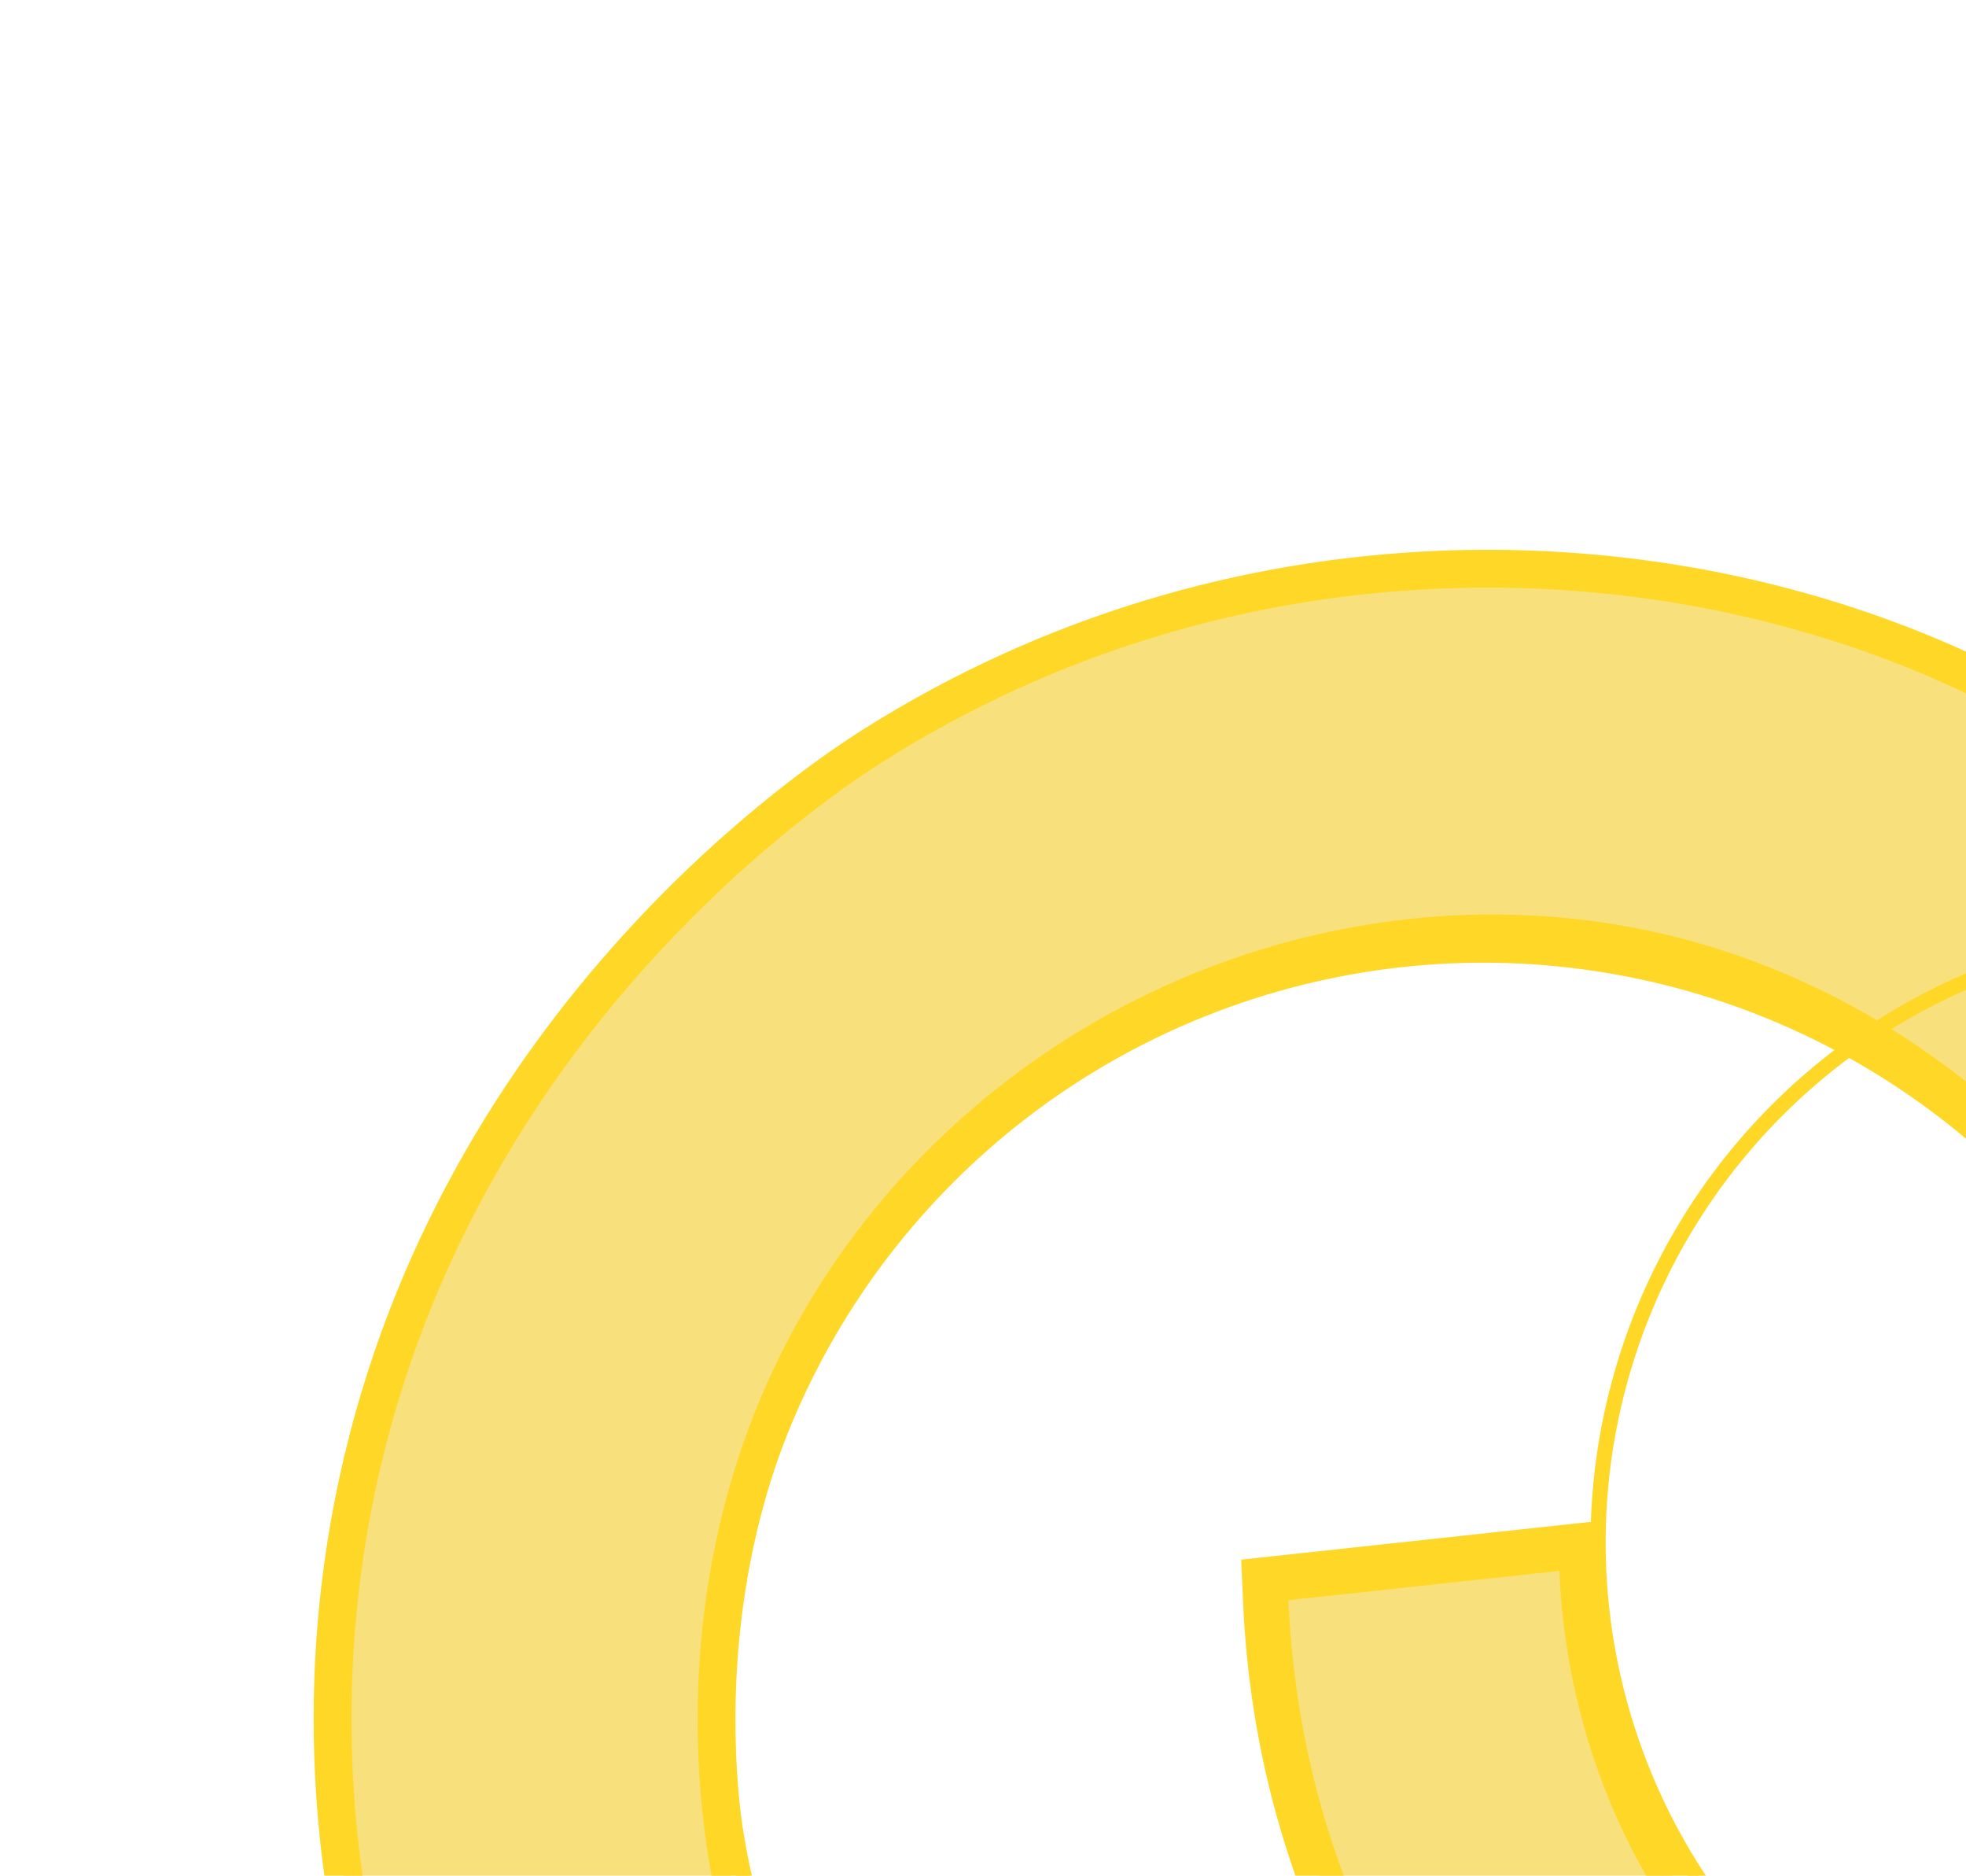 <svg width="260" height="248" viewBox="0 0 260 248" fill="none" xmlns="http://www.w3.org/2000/svg">
<path d="M97.56 252.155L98.191 254.598L95.742 255.207L51.64 266.165L49.222 266.766L48.613 264.35C45.144 250.588 40.9 225.865 47.259 196.218C60.516 134.402 108.873 102.743 115.404 98.612C162.459 68.838 219.12 69.33 261.335 89.532C283.504 100.14 298.277 114.517 306.783 124.183L308.332 125.944L306.673 127.603L306.613 127.663L306.554 127.722L306.494 127.782L306.434 127.842L306.374 127.902L306.314 127.962L306.254 128.022L306.194 128.082L306.134 128.142L306.074 128.202L306.014 128.262L305.954 128.322L305.894 128.382L305.834 128.442L305.774 128.502L305.714 128.562L305.655 128.621L305.595 128.681L305.535 128.741L305.475 128.801L305.415 128.861L305.355 128.921L305.295 128.981L305.235 129.041L305.175 129.101L305.115 129.161L305.055 129.221L304.995 129.281L304.935 129.341L304.875 129.401L304.815 129.461L304.755 129.521L304.696 129.58L304.636 129.64L304.576 129.7L304.516 129.76L304.456 129.82L304.396 129.88L304.336 129.94L304.276 130L304.216 130.06L304.156 130.12L304.096 130.18L304.036 130.24L303.976 130.3L303.916 130.36L303.856 130.42L303.796 130.48L303.736 130.54L303.676 130.6L303.616 130.66L303.557 130.719L303.497 130.779L303.437 130.839L303.377 130.899L303.317 130.959L303.257 131.019L303.197 131.079L303.137 131.139L303.077 131.199L303.017 131.259L302.957 131.319L302.897 131.379L302.837 131.439L302.777 131.499L302.717 131.559L302.657 131.619L302.597 131.679L302.537 131.739L302.477 131.799L302.417 131.859L302.357 131.919L302.297 131.979L302.238 132.038L302.178 132.098L302.118 132.158L302.058 132.218L301.998 132.278L301.938 132.338L301.878 132.398L301.818 132.458L301.758 132.518L301.698 132.578L301.638 132.638L301.578 132.698L301.518 132.758L301.458 132.818L301.398 132.878L301.338 132.938L301.278 132.998L301.218 133.058L301.158 133.118L301.098 133.178L301.038 133.238L300.978 133.298L300.918 133.358L300.858 133.418L300.798 133.478L300.739 133.537L300.679 133.597L300.619 133.657L300.559 133.717L300.499 133.777L300.439 133.837L300.379 133.897L300.319 133.957L300.259 134.017L300.199 134.077L300.139 134.137L300.079 134.197L300.019 134.257L299.959 134.317L299.899 134.377L299.839 134.437L299.779 134.497L299.719 134.557L299.659 134.617L299.599 134.677L299.539 134.737L299.479 134.797L299.419 134.857L299.359 134.917L299.299 134.977L299.239 135.037L299.179 135.097L299.119 135.157L299.059 135.217L298.999 135.277L298.939 135.337L298.879 135.397L298.819 135.457L298.76 135.516L298.7 135.576L298.64 135.636L298.58 135.696L298.52 135.756L298.46 135.816L298.4 135.876L298.34 135.936L298.28 135.996L298.22 136.056L298.16 136.116L298.1 136.176L298.04 136.236L297.98 136.296L297.92 136.356L297.86 136.416L297.8 136.476L297.74 136.536L297.68 136.596L297.62 136.656L297.56 136.716L297.5 136.776L297.44 136.836L297.38 136.896L297.32 136.956L297.26 137.016L297.2 137.076L297.14 137.136L297.08 137.196L297.02 137.256L296.96 137.316L296.9 137.376L296.84 137.436L296.78 137.496L296.72 137.556L296.66 137.616L296.6 137.676L296.54 137.736L296.48 137.796L296.42 137.856L296.36 137.916L296.3 137.976L296.24 138.036L296.181 138.095L296.121 138.155L296.061 138.215L296.001 138.275L295.941 138.335L295.881 138.395L295.821 138.455L295.761 138.515L295.701 138.575L295.641 138.635L295.581 138.695L295.521 138.755L295.461 138.815L295.401 138.875L295.341 138.935L295.281 138.995L295.221 139.055L295.161 139.115L295.101 139.175L295.041 139.235L294.981 139.295L294.921 139.355L294.861 139.415L294.801 139.475L294.741 139.535L294.681 139.595L294.621 139.655L294.561 139.715L294.501 139.775L294.441 139.835L294.381 139.895L294.321 139.955L294.261 140.015L294.201 140.075L294.141 140.135L294.081 140.195L294.021 140.255L293.961 140.315L293.901 140.375L293.841 140.435L293.781 140.495L293.721 140.555L293.661 140.615L293.601 140.675L293.541 140.735L293.481 140.795L293.421 140.855L293.361 140.915L293.301 140.975L293.241 141.035L293.181 141.095L293.121 141.155L293.061 141.215L293.001 141.275L292.941 141.335L292.881 141.395L292.821 141.455L292.761 141.515L292.701 141.575L292.641 141.635L292.581 141.695L292.521 141.755L292.461 141.815L292.401 141.875L292.342 141.934L292.282 141.994L292.222 142.054L292.162 142.114L292.102 142.174L292.042 142.234L291.982 142.294L291.922 142.354L291.862 142.414L291.802 142.474L291.742 142.534L291.682 142.594L291.622 142.654L291.562 142.714L291.502 142.774L291.442 142.834L291.382 142.894L291.322 142.954L291.262 143.014L291.202 143.074L291.142 143.134L291.082 143.194L291.022 143.254L290.962 143.314L290.902 143.374L290.842 143.434L290.782 143.494L290.722 143.554L290.662 143.614L290.602 143.674L290.542 143.734L290.482 143.794L290.422 143.854L290.362 143.914L290.302 143.974L290.242 144.034L290.182 144.094L290.122 144.154L290.062 144.214L290.002 144.274L289.942 144.334L289.882 144.394L289.822 144.454L289.762 144.514L289.702 144.574L289.642 144.634L289.582 144.694L289.522 144.754L289.462 144.814L289.402 144.874L289.342 144.934L289.282 144.994L289.222 145.054L289.162 145.114L289.102 145.174L289.042 145.234L288.982 145.294L288.922 145.354L288.862 145.414L288.802 145.474L288.742 145.534L288.682 145.594L288.622 145.654L288.562 145.714L288.502 145.774L288.442 145.834L288.382 145.894L288.322 145.954L288.262 146.014L288.202 146.074L288.142 146.134L288.082 146.194L288.023 146.253L287.963 146.313L287.903 146.373L287.843 146.433L287.783 146.493L287.723 146.553L287.663 146.613L287.603 146.673L287.543 146.733L287.483 146.793L287.423 146.853L287.363 146.913L287.303 146.973L287.243 147.033L287.183 147.093L287.123 147.153L287.063 147.213L287.003 147.273L286.943 147.333L286.883 147.393L286.823 147.453L286.763 147.513L286.703 147.573L286.643 147.633L286.583 147.693L286.523 147.753L286.463 147.813L286.403 147.873L286.343 147.933L286.283 147.993L286.223 148.053L286.163 148.113L286.103 148.173L286.043 148.233L285.983 148.293L285.923 148.353L285.863 148.413L285.803 148.473L285.743 148.533L285.683 148.593L285.623 148.653L285.563 148.713L285.503 148.773L285.443 148.833L285.383 148.893L285.323 148.953L285.263 149.013L285.203 149.073L285.143 149.133L285.083 149.193L285.023 149.253L284.963 149.313L284.904 149.372L284.844 149.432L284.784 149.492L284.724 149.552L284.664 149.612L284.604 149.672L284.544 149.732L284.484 149.792L284.424 149.852L284.364 149.912L284.304 149.972L284.244 150.032L284.184 150.092L284.124 150.152L284.064 150.212L284.004 150.272L283.944 150.332L283.884 150.392L283.824 150.452L283.764 150.512L283.704 150.572L283.644 150.632L283.584 150.692L283.524 150.752L283.464 150.812L283.404 150.872L283.344 150.932L283.284 150.992L283.224 151.052L283.164 151.112L283.104 151.172L283.044 151.232L282.984 151.292L282.924 151.352L282.864 151.412L282.804 151.472L282.744 151.532L282.685 151.591L282.625 151.651L282.565 151.711L282.505 151.771L282.445 151.831L282.385 151.891L282.325 151.951L282.265 152.011L282.205 152.071L282.145 152.131L282.085 152.191L282.025 152.251L281.965 152.311L281.905 152.371L281.845 152.431L281.785 152.491L281.725 152.551L281.665 152.611L281.605 152.671L281.545 152.731L281.485 152.791L281.425 152.851L281.365 152.911L281.305 152.971L281.245 153.031L281.185 153.091L281.125 153.151L281.065 153.211L281.006 153.27L280.946 153.33L280.886 153.39L280.826 153.45L280.766 153.51L280.706 153.57L280.646 153.63L280.586 153.69L280.526 153.75L280.466 153.81L280.406 153.87L280.346 153.93L280.286 153.99L280.226 154.05L280.166 154.11L280.106 154.17L280.046 154.23L279.986 154.29L279.926 154.35L279.866 154.41L279.806 154.47L279.746 154.53L279.686 154.59L279.627 154.649L279.567 154.709L279.507 154.769L279.447 154.829L279.387 154.889L279.327 154.949L279.267 155.009L279.207 155.069L279.147 155.129L279.087 155.189L279.027 155.249L278.967 155.309L278.907 155.369L278.847 155.429L278.787 155.489L278.727 155.549L278.667 155.609L278.607 155.669L278.547 155.729L278.487 155.789L278.428 155.848L278.368 155.908L278.308 155.968L278.248 156.028L278.188 156.088L278.128 156.148L278.068 156.208L278.008 156.268L277.948 156.328L277.888 156.388L277.828 156.448L277.768 156.508L277.708 156.568L277.648 156.628L277.588 156.688L277.528 156.748L277.468 156.808L277.408 156.868L277.349 156.927L277.289 156.987L277.229 157.047L277.169 157.107L277.109 157.167L277.049 157.227L276.989 157.287L276.929 157.347L276.869 157.407L276.809 157.467L276.749 157.527L276.689 157.587L276.629 157.647L276.569 157.707L276.509 157.767L276.45 157.826L276.39 157.886L276.33 157.946L276.27 158.006L276.21 158.066L276.15 158.126L276.09 158.186L276.03 158.246L275.97 158.306L274.068 160.208L272.31 158.172C266.687 151.663 245.28 128.583 209.38 124.143C175.881 120.015 140.772 133.47 118.007 160.94C85.11 200.682 96.401 247.671 97.56 252.155Z" fill="#F5D547" fill-opacity="0.7" stroke="#FFD726" stroke-width="5"/>
<path d="M370.71 234.927L369.462 237.701C367.899 241.178 350.922 277.245 309.424 285.746C280.713 291.611 251.312 282.072 231.998 262.071L370.71 234.927ZM370.71 234.927L373.467 236.213L407.711 252.188L410.408 253.446L409.172 256.153C404.222 266.987 394.03 285.412 374.34 301.469M370.71 234.927L374.34 301.469M374.34 301.469C333.289 334.949 285.187 330.16 278.753 329.417C232.463 324.083 195.791 293.872 178.859 258.376M374.34 301.469L231.997 262.07C211.312 240.629 209.482 214.701 209.232 207.595L209.119 204.371L205.912 204.718L205.842 204.726L205.772 204.733L205.702 204.741L205.632 204.748L205.562 204.756L205.492 204.763L205.422 204.771L205.352 204.779L205.282 204.786L205.212 204.794L205.142 204.801L205.072 204.809L205.002 204.816L204.932 204.824L204.862 204.831L204.792 204.839L204.722 204.847L204.652 204.854L204.582 204.862L204.512 204.869L204.442 204.877L204.372 204.884L204.302 204.892L204.232 204.9L204.162 204.907L204.092 204.915L204.022 204.922L203.952 204.93L203.882 204.937L203.812 204.945L203.742 204.952L203.672 204.96L203.602 204.968L203.532 204.975L203.462 204.983L203.392 204.99L203.322 204.998L203.252 205.005L203.182 205.013L203.112 205.021L203.042 205.028L202.972 205.036L202.902 205.043L202.832 205.051L202.762 205.058L202.692 205.066L202.622 205.073L202.552 205.081L202.482 205.089L202.413 205.096L202.343 205.104L202.273 205.111L202.203 205.119L202.133 205.126L202.063 205.134L201.993 205.142L201.923 205.149L201.853 205.157L201.783 205.164L201.713 205.172L201.643 205.179L201.573 205.187L201.503 205.195L201.433 205.202L201.363 205.21L201.293 205.217L201.223 205.225L201.153 205.232L201.083 205.24L201.013 205.247L200.943 205.255L200.873 205.263L200.803 205.27L200.733 205.278L200.663 205.285L200.593 205.293L200.523 205.3L200.453 205.308L200.383 205.316L200.313 205.323L200.243 205.331L200.173 205.338L200.103 205.346L200.033 205.353L199.963 205.361L199.893 205.369L199.823 205.376L199.753 205.384L199.683 205.391L199.612 205.399L199.542 205.406L199.472 205.414L199.402 205.421L199.332 205.429L199.262 205.437L199.192 205.444L199.122 205.452L199.052 205.459L198.982 205.467L198.912 205.474L198.842 205.482L198.772 205.49L198.702 205.497L198.632 205.505L198.562 205.512L198.492 205.52L198.422 205.527L198.352 205.535L198.282 205.543L198.212 205.55L198.142 205.558L198.072 205.565L198.002 205.573L197.932 205.58L197.862 205.588L197.792 205.595L197.722 205.603L197.652 205.611L197.582 205.618L197.512 205.626L197.442 205.633L197.372 205.641L197.302 205.648L197.232 205.656L197.162 205.664L197.092 205.671L197.022 205.679L196.952 205.686L196.882 205.694L196.812 205.701L196.742 205.709L196.672 205.717L196.602 205.724L196.532 205.732L196.462 205.739L196.392 205.747L196.322 205.754L196.252 205.762L196.182 205.77L196.112 205.777L196.042 205.785L195.972 205.792L195.902 205.8L195.832 205.807L195.762 205.815L195.692 205.823L195.622 205.83L195.552 205.838L195.482 205.845L195.412 205.853L195.341 205.86L195.271 205.868L195.201 205.875L195.131 205.883L195.061 205.891L194.991 205.898L194.921 205.906L194.851 205.913L194.781 205.921L194.711 205.928L194.641 205.936L194.571 205.944L194.501 205.951L194.431 205.959L194.361 205.966L194.291 205.974L194.221 205.981L194.151 205.989L194.081 205.997L194.011 206.004L193.941 206.012L193.871 206.019L193.801 206.027L193.731 206.034L193.661 206.042L193.591 206.05L193.521 206.057L193.451 206.065L193.381 206.072L193.311 206.08L193.241 206.087L193.171 206.095L193.101 206.103L193.031 206.11L192.961 206.118L192.891 206.125L192.82 206.133L192.75 206.14L192.68 206.148L192.61 206.155L192.54 206.163L192.47 206.171L192.4 206.178L192.33 206.186L192.26 206.193L192.19 206.201L192.12 206.208L192.05 206.216L191.98 206.224L191.91 206.231L191.84 206.239L191.77 206.246L191.7 206.254L191.63 206.261L191.56 206.269L191.49 206.277L191.42 206.284L191.35 206.292L191.28 206.299L191.21 206.307L191.14 206.314L191.07 206.322L191 206.33L190.93 206.337L190.86 206.345L190.79 206.352L190.719 206.36L190.649 206.367L190.579 206.375L190.509 206.383L190.439 206.39L190.369 206.398L190.299 206.405L190.229 206.413L190.159 206.42L190.089 206.428L190.019 206.436L189.949 206.443L189.879 206.451L189.809 206.458L189.739 206.466L189.669 206.473L189.599 206.481L189.529 206.488L189.459 206.496L189.389 206.504L189.319 206.511L189.249 206.519L189.179 206.526L189.109 206.534L189.039 206.541L188.969 206.549L188.899 206.557L188.829 206.564L188.759 206.572L188.688 206.579L188.618 206.587L188.548 206.594L188.478 206.602L188.408 206.61L188.338 206.617L188.268 206.625L188.198 206.632L188.128 206.64L188.058 206.647L187.988 206.655L187.918 206.663L187.848 206.67L187.778 206.678L187.708 206.685L187.638 206.693L187.568 206.7L187.498 206.708L187.428 206.716L187.358 206.723L187.288 206.731L187.218 206.738L187.148 206.746L187.078 206.753L187.008 206.761L186.938 206.769L186.868 206.776L186.798 206.784L186.727 206.791L186.657 206.799L186.587 206.806L186.517 206.814L186.447 206.822L186.377 206.829L186.307 206.837L186.237 206.844L186.167 206.852L186.097 206.859L186.027 206.867L185.957 206.874L185.887 206.882L185.817 206.89L185.747 206.897L185.677 206.905L185.607 206.912L185.537 206.92L185.467 206.927L185.397 206.935L185.327 206.943L185.257 206.95L185.187 206.958L185.117 206.965L185.047 206.973L184.977 206.98L184.907 206.988L184.837 206.996L184.767 207.003L184.696 207.011L184.626 207.018L184.556 207.026L184.486 207.033L184.416 207.041L184.346 207.049L184.276 207.056L184.206 207.064L184.136 207.071L184.066 207.079L183.996 207.086L183.926 207.094L183.856 207.102L183.786 207.109L183.716 207.117L183.646 207.124L183.576 207.132L183.506 207.139L183.436 207.147L183.366 207.155L183.296 207.162L183.226 207.17L183.156 207.177L183.086 207.185L183.016 207.192L182.946 207.2L182.876 207.208L182.806 207.215L182.736 207.223L182.666 207.23L182.596 207.238L182.525 207.245L182.455 207.253L182.385 207.26L182.315 207.268L182.245 207.276L182.175 207.283L182.105 207.291L182.035 207.298L181.965 207.306L181.895 207.313L181.825 207.321L181.755 207.329L181.685 207.336L181.615 207.344L181.545 207.351L181.475 207.359L181.405 207.366L181.335 207.374L181.265 207.382L181.195 207.389L181.125 207.397L181.055 207.404L180.985 207.412L180.915 207.419L180.845 207.427L180.775 207.435L180.705 207.442L180.635 207.45L180.565 207.457L180.495 207.465L180.425 207.472L180.355 207.48L180.285 207.488L180.215 207.495L180.145 207.503L180.075 207.51L180.005 207.518L179.935 207.525L179.865 207.533L179.794 207.54L179.724 207.548L179.654 207.556L179.584 207.563L179.514 207.571L179.444 207.578L179.374 207.586L179.304 207.593L179.234 207.601L179.164 207.609L179.094 207.616L179.024 207.624L178.954 207.631L178.884 207.639L178.814 207.646L178.744 207.654L178.674 207.662L178.604 207.669L178.534 207.677L178.464 207.684L178.394 207.692L178.324 207.699L178.254 207.707L178.184 207.715L178.114 207.722L178.044 207.73L177.974 207.737L177.904 207.745L177.834 207.752L177.764 207.76L177.694 207.767L177.624 207.775L177.554 207.783L177.484 207.79L177.414 207.798L177.344 207.805L177.274 207.813L177.204 207.82L177.134 207.828L177.064 207.836L176.994 207.843L176.924 207.851L176.854 207.858L176.784 207.866L176.714 207.873L176.644 207.881L176.574 207.889L176.504 207.896L176.434 207.904L176.364 207.911L176.294 207.919L176.224 207.926L176.154 207.934L176.084 207.941L176.014 207.949L175.944 207.957L175.874 207.964L175.804 207.972L175.734 207.979L175.664 207.987L175.594 207.994L175.524 208.002L175.454 208.01L175.384 208.017L175.314 208.025L175.244 208.032L175.174 208.04L175.104 208.047L175.034 208.055L174.964 208.063L174.894 208.07L174.824 208.078L174.754 208.085L174.684 208.093L174.614 208.1L174.544 208.108L174.474 208.115L174.404 208.123L174.334 208.131L174.264 208.138L174.194 208.146L174.124 208.153L174.054 208.161L173.984 208.168L173.914 208.176L173.844 208.184L173.774 208.191L173.704 208.199L173.634 208.206L173.564 208.214L173.494 208.221L173.424 208.229L173.354 208.237L173.284 208.244L173.214 208.252L173.144 208.259L173.074 208.267L173.004 208.274L172.934 208.282L172.864 208.289L172.794 208.297L172.724 208.305L172.654 208.312L172.584 208.32L172.514 208.327L172.444 208.335L172.374 208.342L172.304 208.35L172.234 208.358L172.164 208.365L172.094 208.373L172.024 208.38L171.954 208.388L171.884 208.395L171.814 208.403L171.744 208.41L171.674 208.418L171.604 208.426L171.534 208.433L171.464 208.441L171.394 208.448L171.324 208.456L171.254 208.463L171.184 208.471L171.114 208.479L171.044 208.486L170.974 208.494L170.904 208.501L170.834 208.509L170.764 208.516L170.694 208.524L170.624 208.531L170.555 208.539L170.485 208.547L170.415 208.554L170.345 208.562L170.275 208.569L170.205 208.577L170.135 208.584L170.065 208.592L167.266 208.894L167.39 211.707C167.868 222.517 169.962 239.727 178.859 258.376M178.859 258.376C178.859 258.376 178.859 258.376 178.859 258.376L181.567 257.085L178.859 258.376Z" fill="#F5D547" fill-opacity="0.7" stroke="#FFD726" stroke-width="6"/>
<circle cx="100.147" cy="100.147" r="100.147" transform="matrix(0.707 -0.707 -0.707 -0.707 196.179 368.026)" stroke="#FFD726" stroke-width="2"/>
<circle cx="81.851" cy="81.851" r="80.851" transform="matrix(0.707 -0.707 -0.707 -0.707 292.187 319.682)" stroke="#FFD726" stroke-width="2"/>
</svg>
